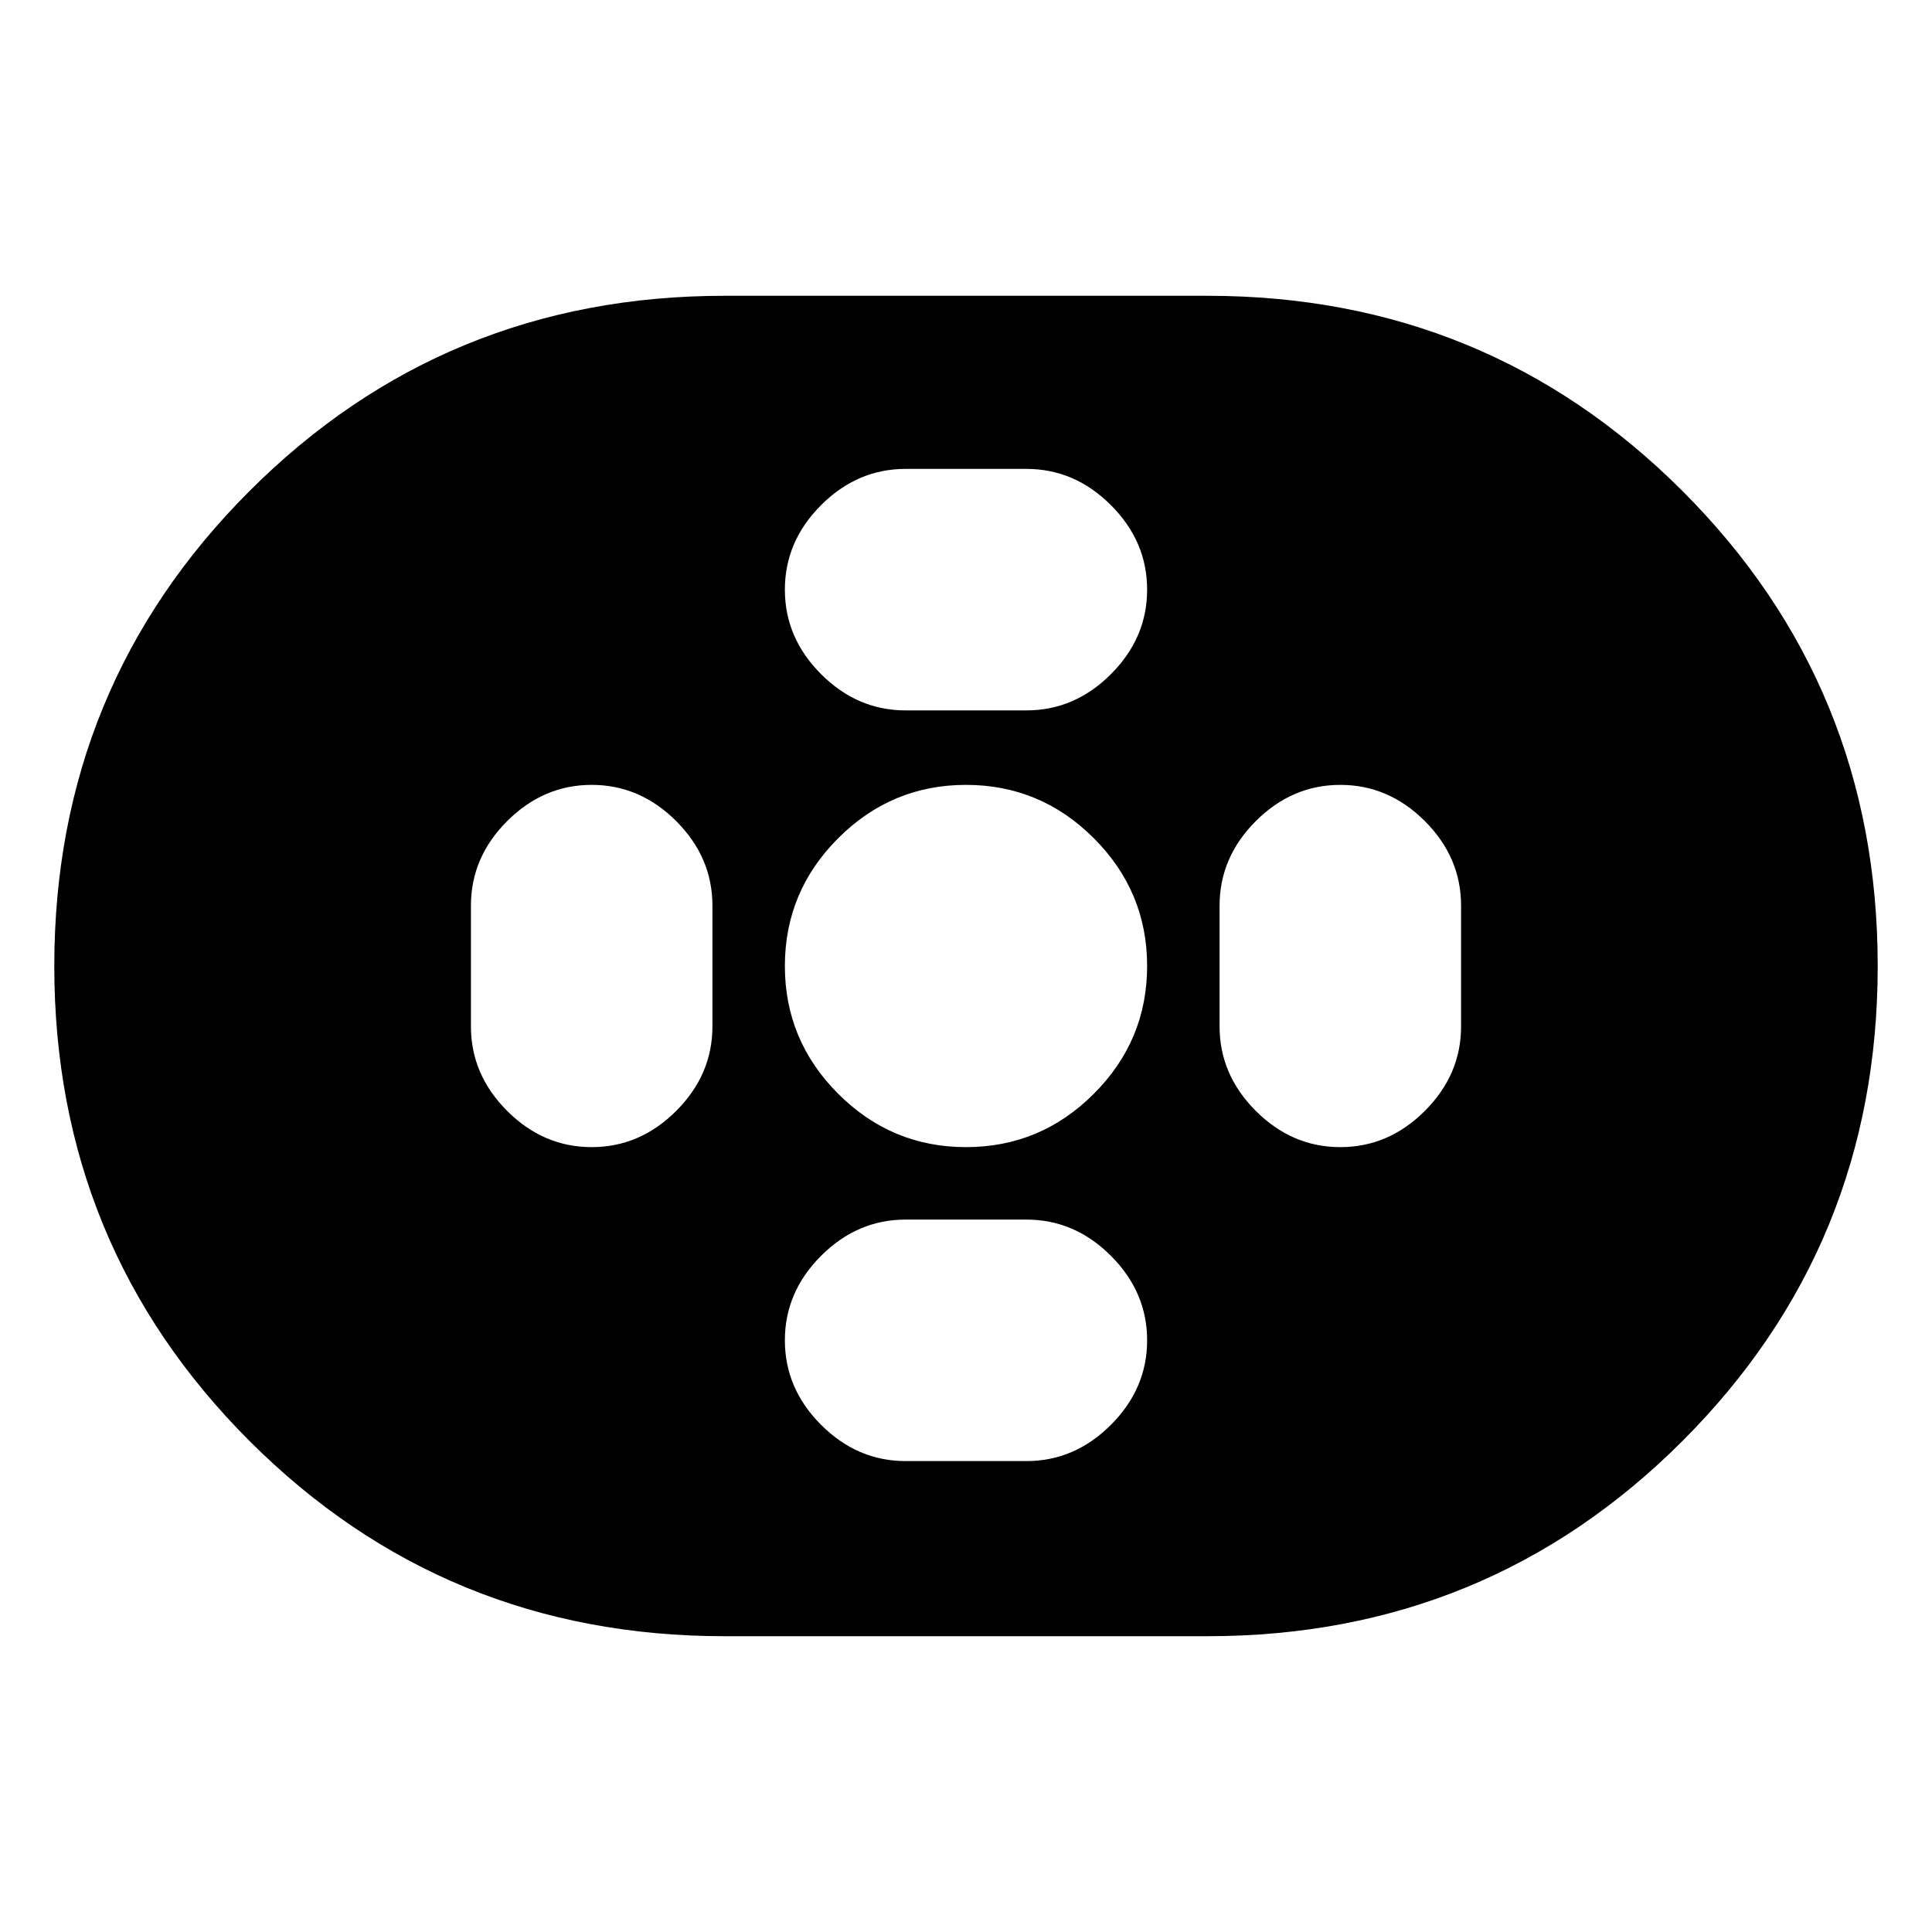 <svg xmlns="http://www.w3.org/2000/svg" height="20" width="20"><path d="M7.5 16.938q-2.896 0-4.917-2.021T.562 10q0-2.896 2.021-4.917T7.5 3.062h5q2.896 0 4.917 2.021T19.438 10q0 2.896-2.021 4.917T12.5 16.938Zm2.5-5.063q.771 0 1.323-.552.552-.552.552-1.323 0-.771-.552-1.323-.552-.552-1.323-.552-.771 0-1.323.552-.552.552-.552 1.323 0 .771.552 1.323.552.552 1.323.552Zm-.625-4.521h1.25q.5 0 .875-.375t.375-.875q0-.5-.375-.875t-.875-.375h-1.25q-.5 0-.875.375t-.375.875q0 .5.375.875t.875.375Zm0 7.771h1.25q.5 0 .875-.375t.375-.875q0-.5-.375-.875t-.875-.375h-1.25q-.5 0-.875.375t-.375.875q0 .5.375.875t.875.375Zm4.5-3.25q.5 0 .875-.375t.375-.875v-1.25q0-.5-.375-.875t-.875-.375q-.5 0-.875.375t-.375.875v1.25q0 .5.375.875t.875.375Zm-7.75 0q.5 0 .875-.375t.375-.875v-1.25q0-.5-.375-.875t-.875-.375q-.5 0-.875.375t-.375.875v1.25q0 .5.375.875t.875.375Z"/></svg>